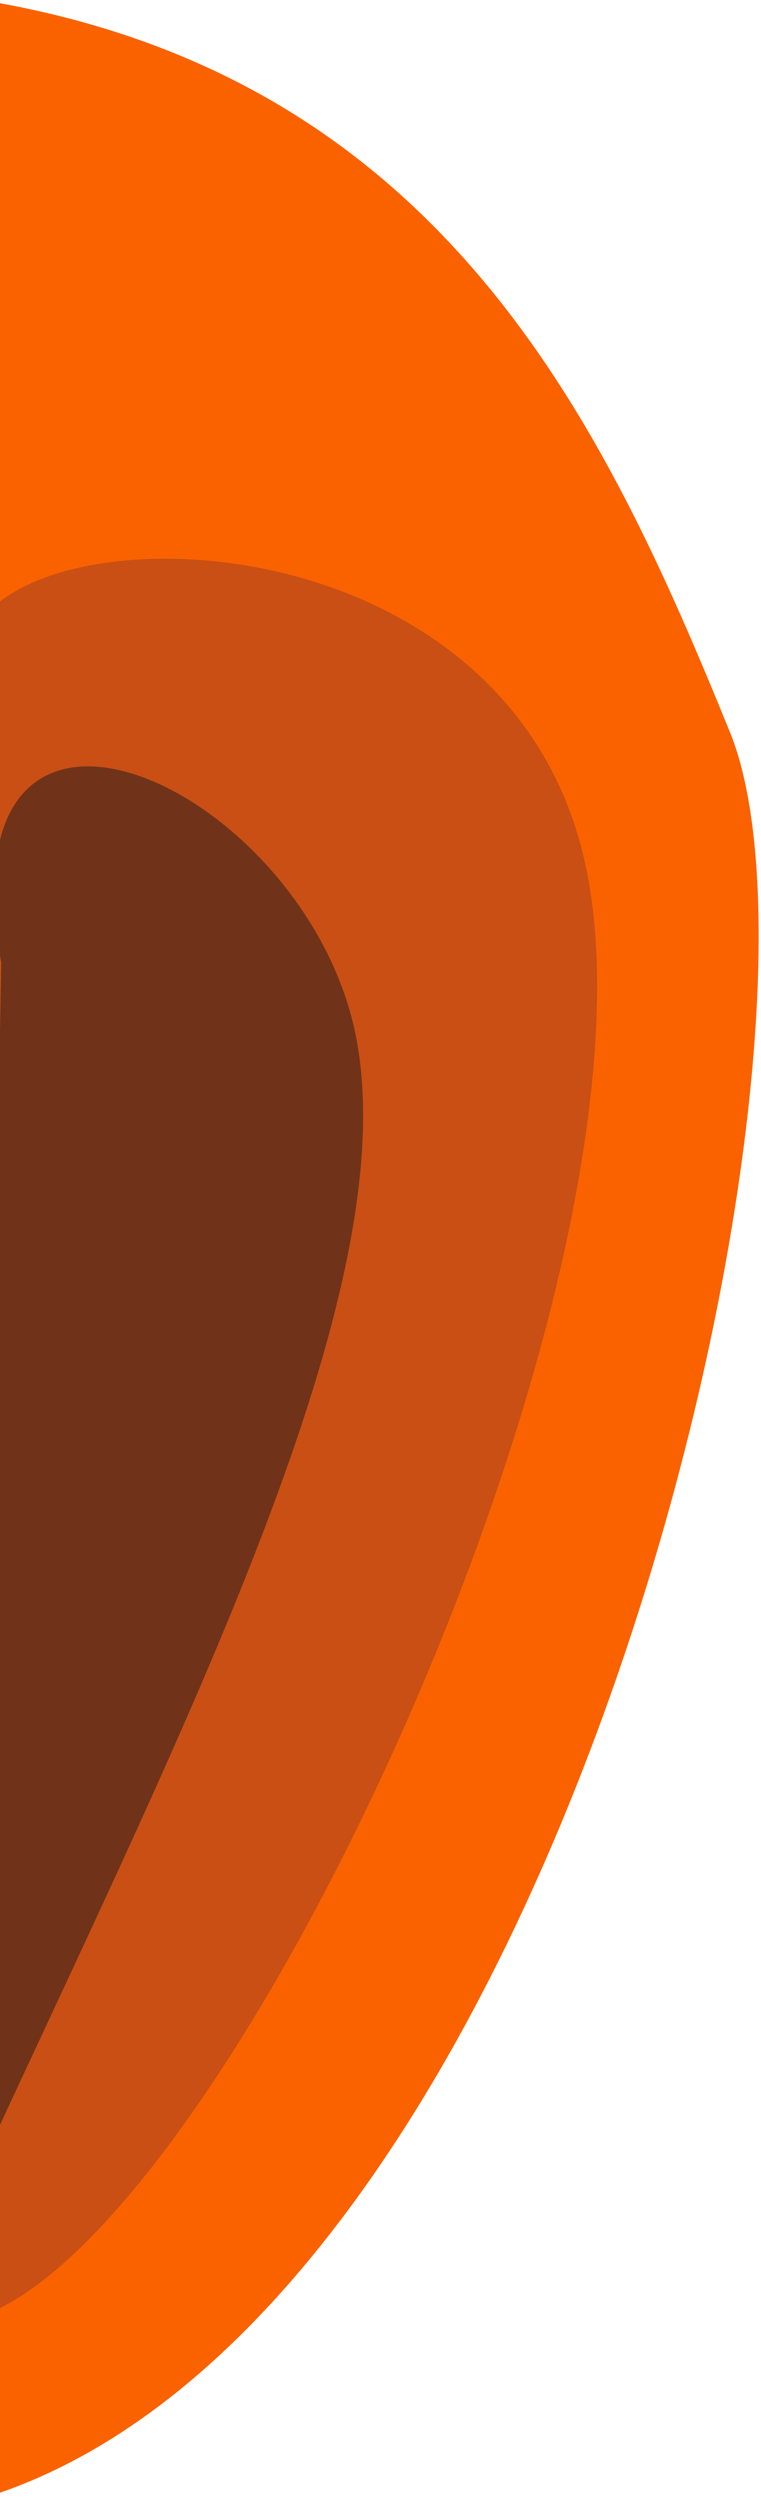 <svg width="302" height="992" viewBox="0 0 302 992" fill="none" xmlns="http://www.w3.org/2000/svg">
<path d="M-7.337 991.5L-7.337 808L-7.337 -0C175.663 30 239.827 168 289.663 290.5C339.5 413 223.5 921.5 -7.337 991.5Z" fill="#FA6200"/>
<path d="M-7.295 919L-7.295 280.094C-54 202 203.5 182 233.5 348.999C263.5 515.999 91 884 -7.295 919Z" fill="#C94F14"/>
<path d="M-7.338 859V808L0.5 382C-24 244 122.687 311.756 141.5 412.5C160.313 513.244 73.5 684 -7.338 859Z" fill="#703319"/>
</svg>
